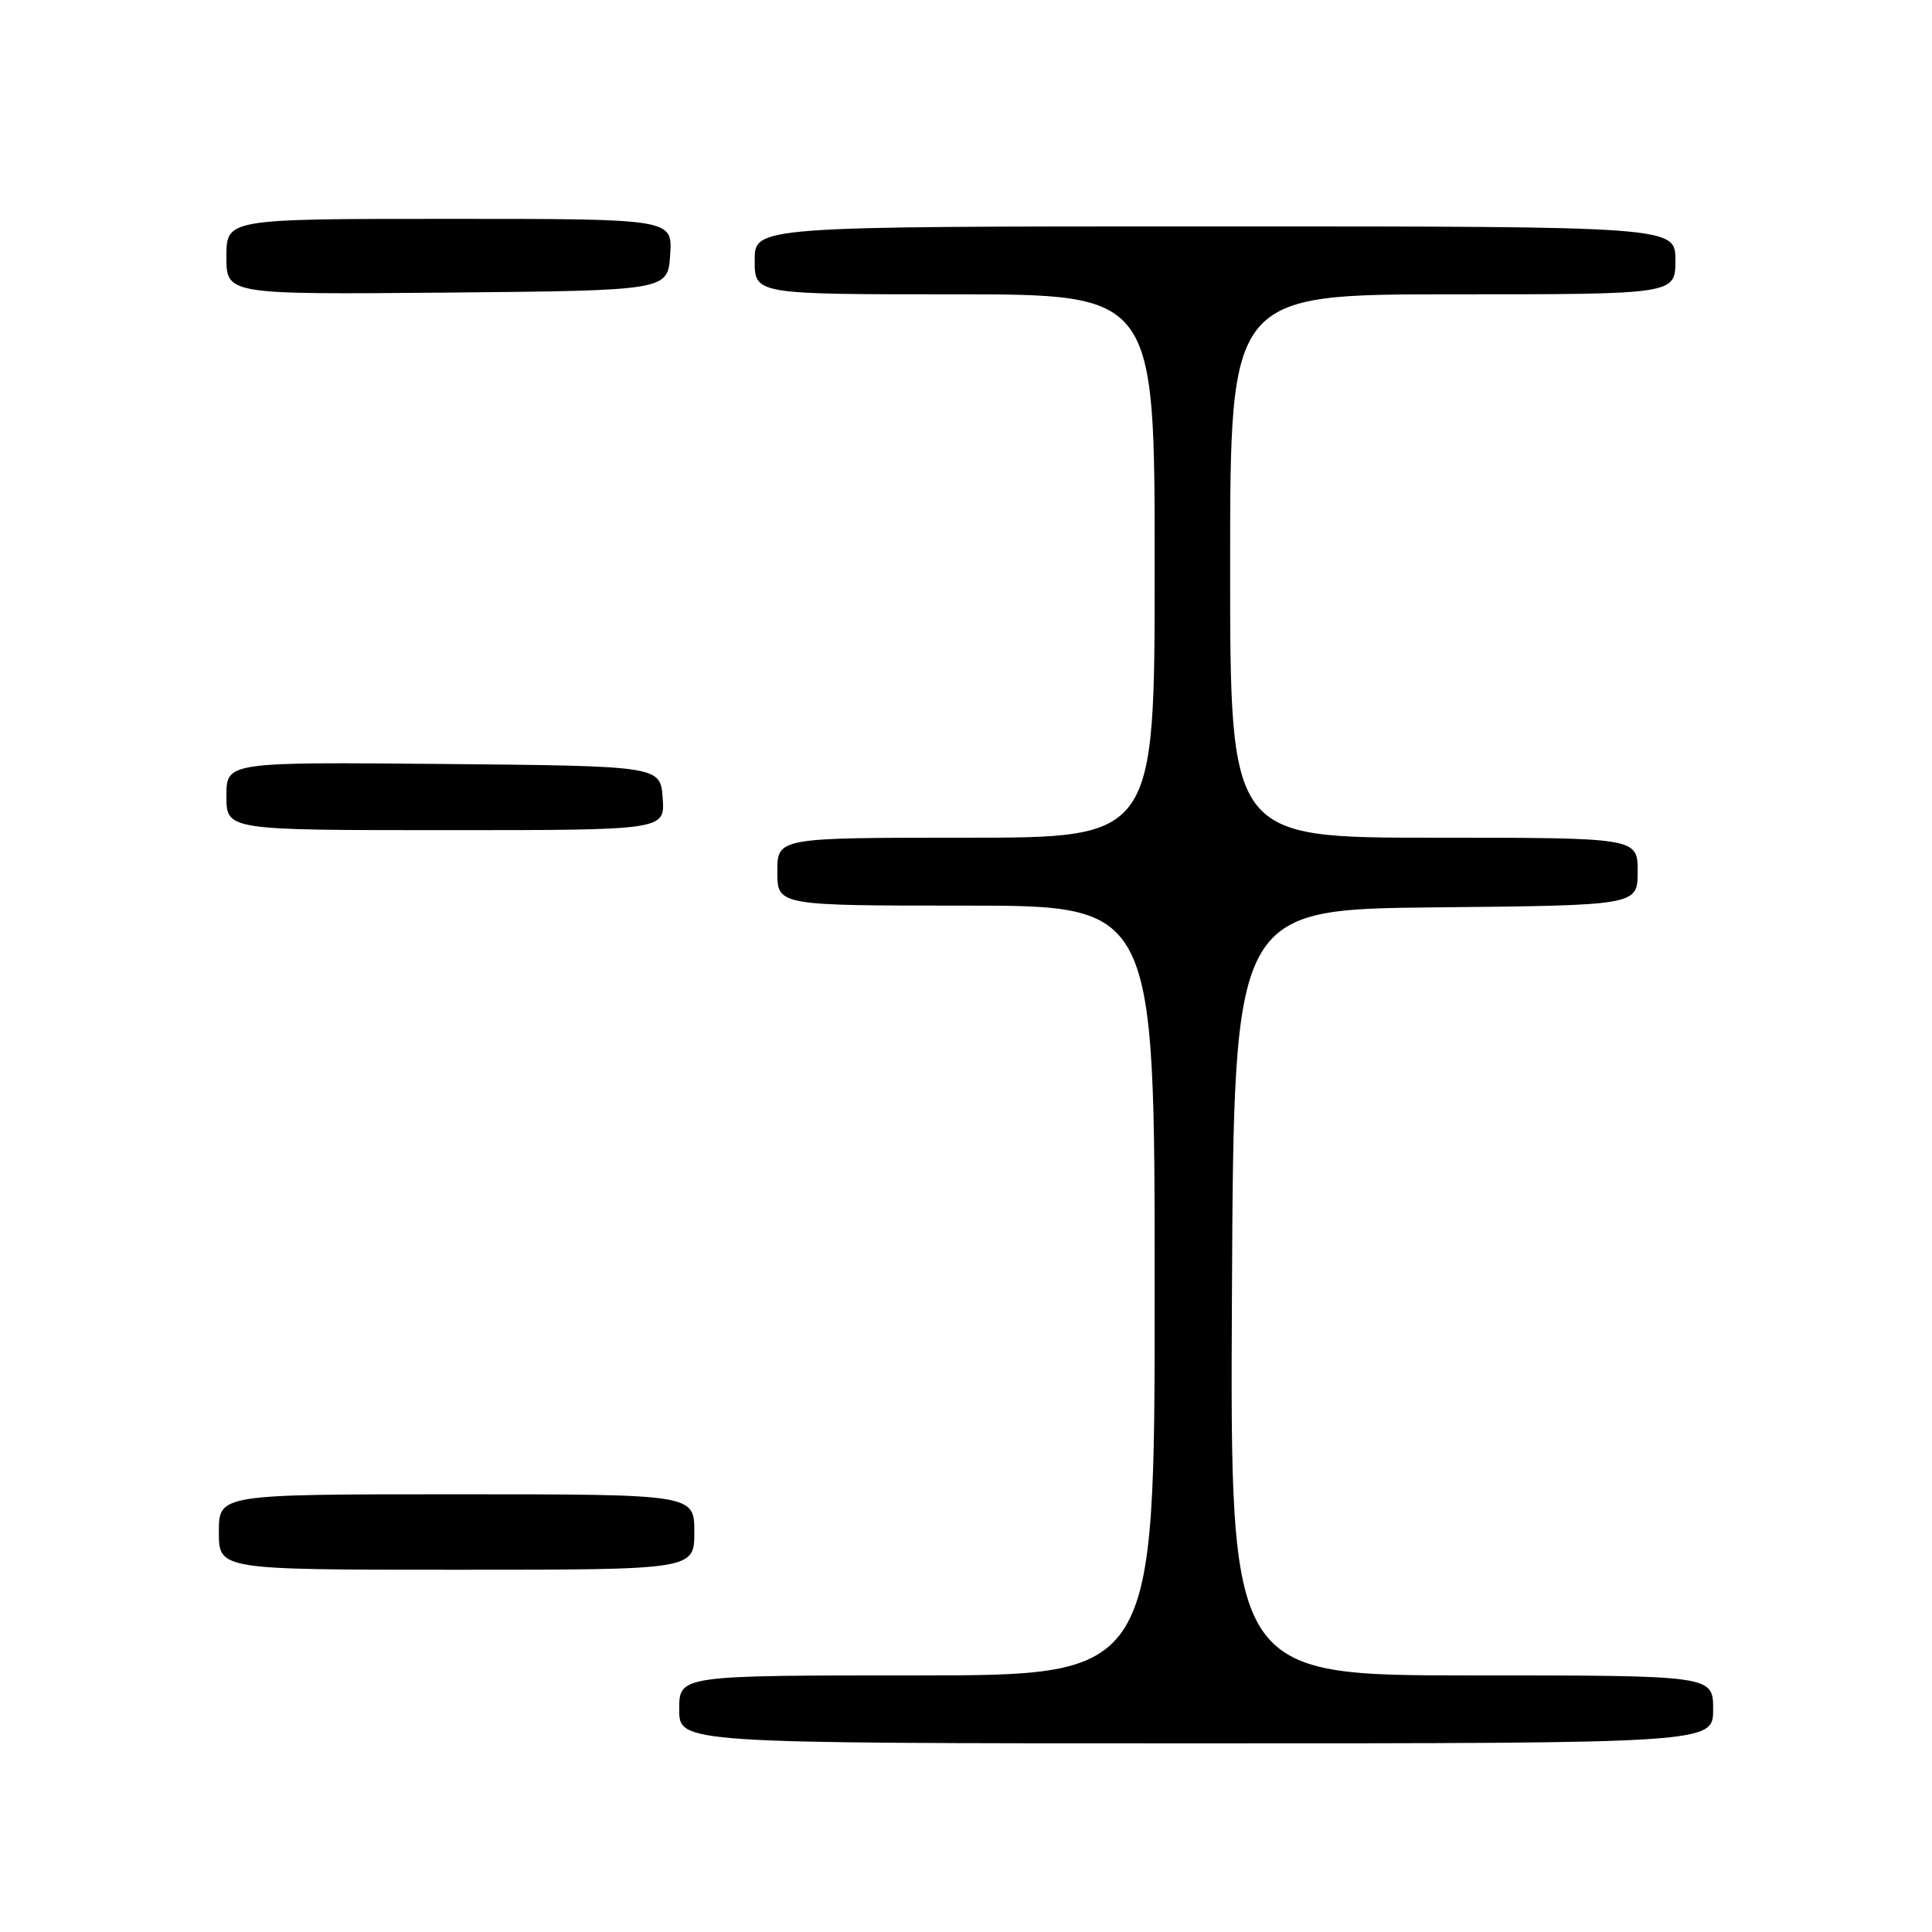 <?xml version="1.0" encoding="UTF-8" standalone="no"?>
<!DOCTYPE svg PUBLIC "-//W3C//DTD SVG 1.1//EN" "http://www.w3.org/Graphics/SVG/1.1/DTD/svg11.dtd" >
<svg xmlns="http://www.w3.org/2000/svg" xmlns:xlink="http://www.w3.org/1999/xlink" version="1.1" viewBox="0 0 256 256">
 <g >
 <path fill="currentColor"
d=" M 227.00 226.50 C 227.00 222.00 227.00 222.00 194.99 222.00 C 162.98 222.00 162.98 222.00 163.24 171.25 C 163.50 120.50 163.50 120.50 190.25 120.23 C 217.00 119.97 217.00 119.97 217.00 115.48 C 217.00 111.00 217.00 111.00 190.00 111.00 C 163.00 111.00 163.00 111.00 163.00 75.00 C 163.00 39.00 163.00 39.00 192.50 39.00 C 222.00 39.00 222.00 39.00 222.00 34.50 C 222.00 30.00 222.00 30.00 161.00 30.00 C 100.00 30.00 100.00 30.00 100.00 34.50 C 100.00 39.00 100.00 39.00 126.50 39.00 C 153.00 39.00 153.00 39.00 153.00 75.00 C 153.00 111.00 153.00 111.00 128.00 111.00 C 103.00 111.00 103.00 111.00 103.00 115.50 C 103.00 120.00 103.00 120.00 128.00 120.00 C 153.00 120.00 153.00 120.00 153.00 171.00 C 153.00 222.00 153.00 222.00 121.50 222.00 C 90.00 222.00 90.00 222.00 90.00 226.50 C 90.00 231.00 90.00 231.00 158.50 231.00 C 227.00 231.00 227.00 231.00 227.00 226.50 Z  M 92.00 203.00 C 92.00 198.00 92.00 198.00 60.50 198.00 C 29.00 198.00 29.00 198.00 29.00 203.00 C 29.00 208.00 29.00 208.00 60.50 208.00 C 92.00 208.00 92.00 208.00 92.00 203.00 Z  M 87.81 105.75 C 87.50 101.50 87.50 101.50 58.75 101.23 C 30.00 100.97 30.00 100.97 30.00 105.48 C 30.00 110.00 30.00 110.00 59.06 110.00 C 88.11 110.00 88.11 110.00 87.81 105.75 Z  M 88.80 33.75 C 89.11 29.00 89.11 29.00 59.55 29.00 C 30.00 29.00 30.00 29.00 30.00 34.02 C 30.00 39.03 30.00 39.03 59.25 38.77 C 88.50 38.50 88.50 38.50 88.80 33.75 Z "/>
</g>
</svg>